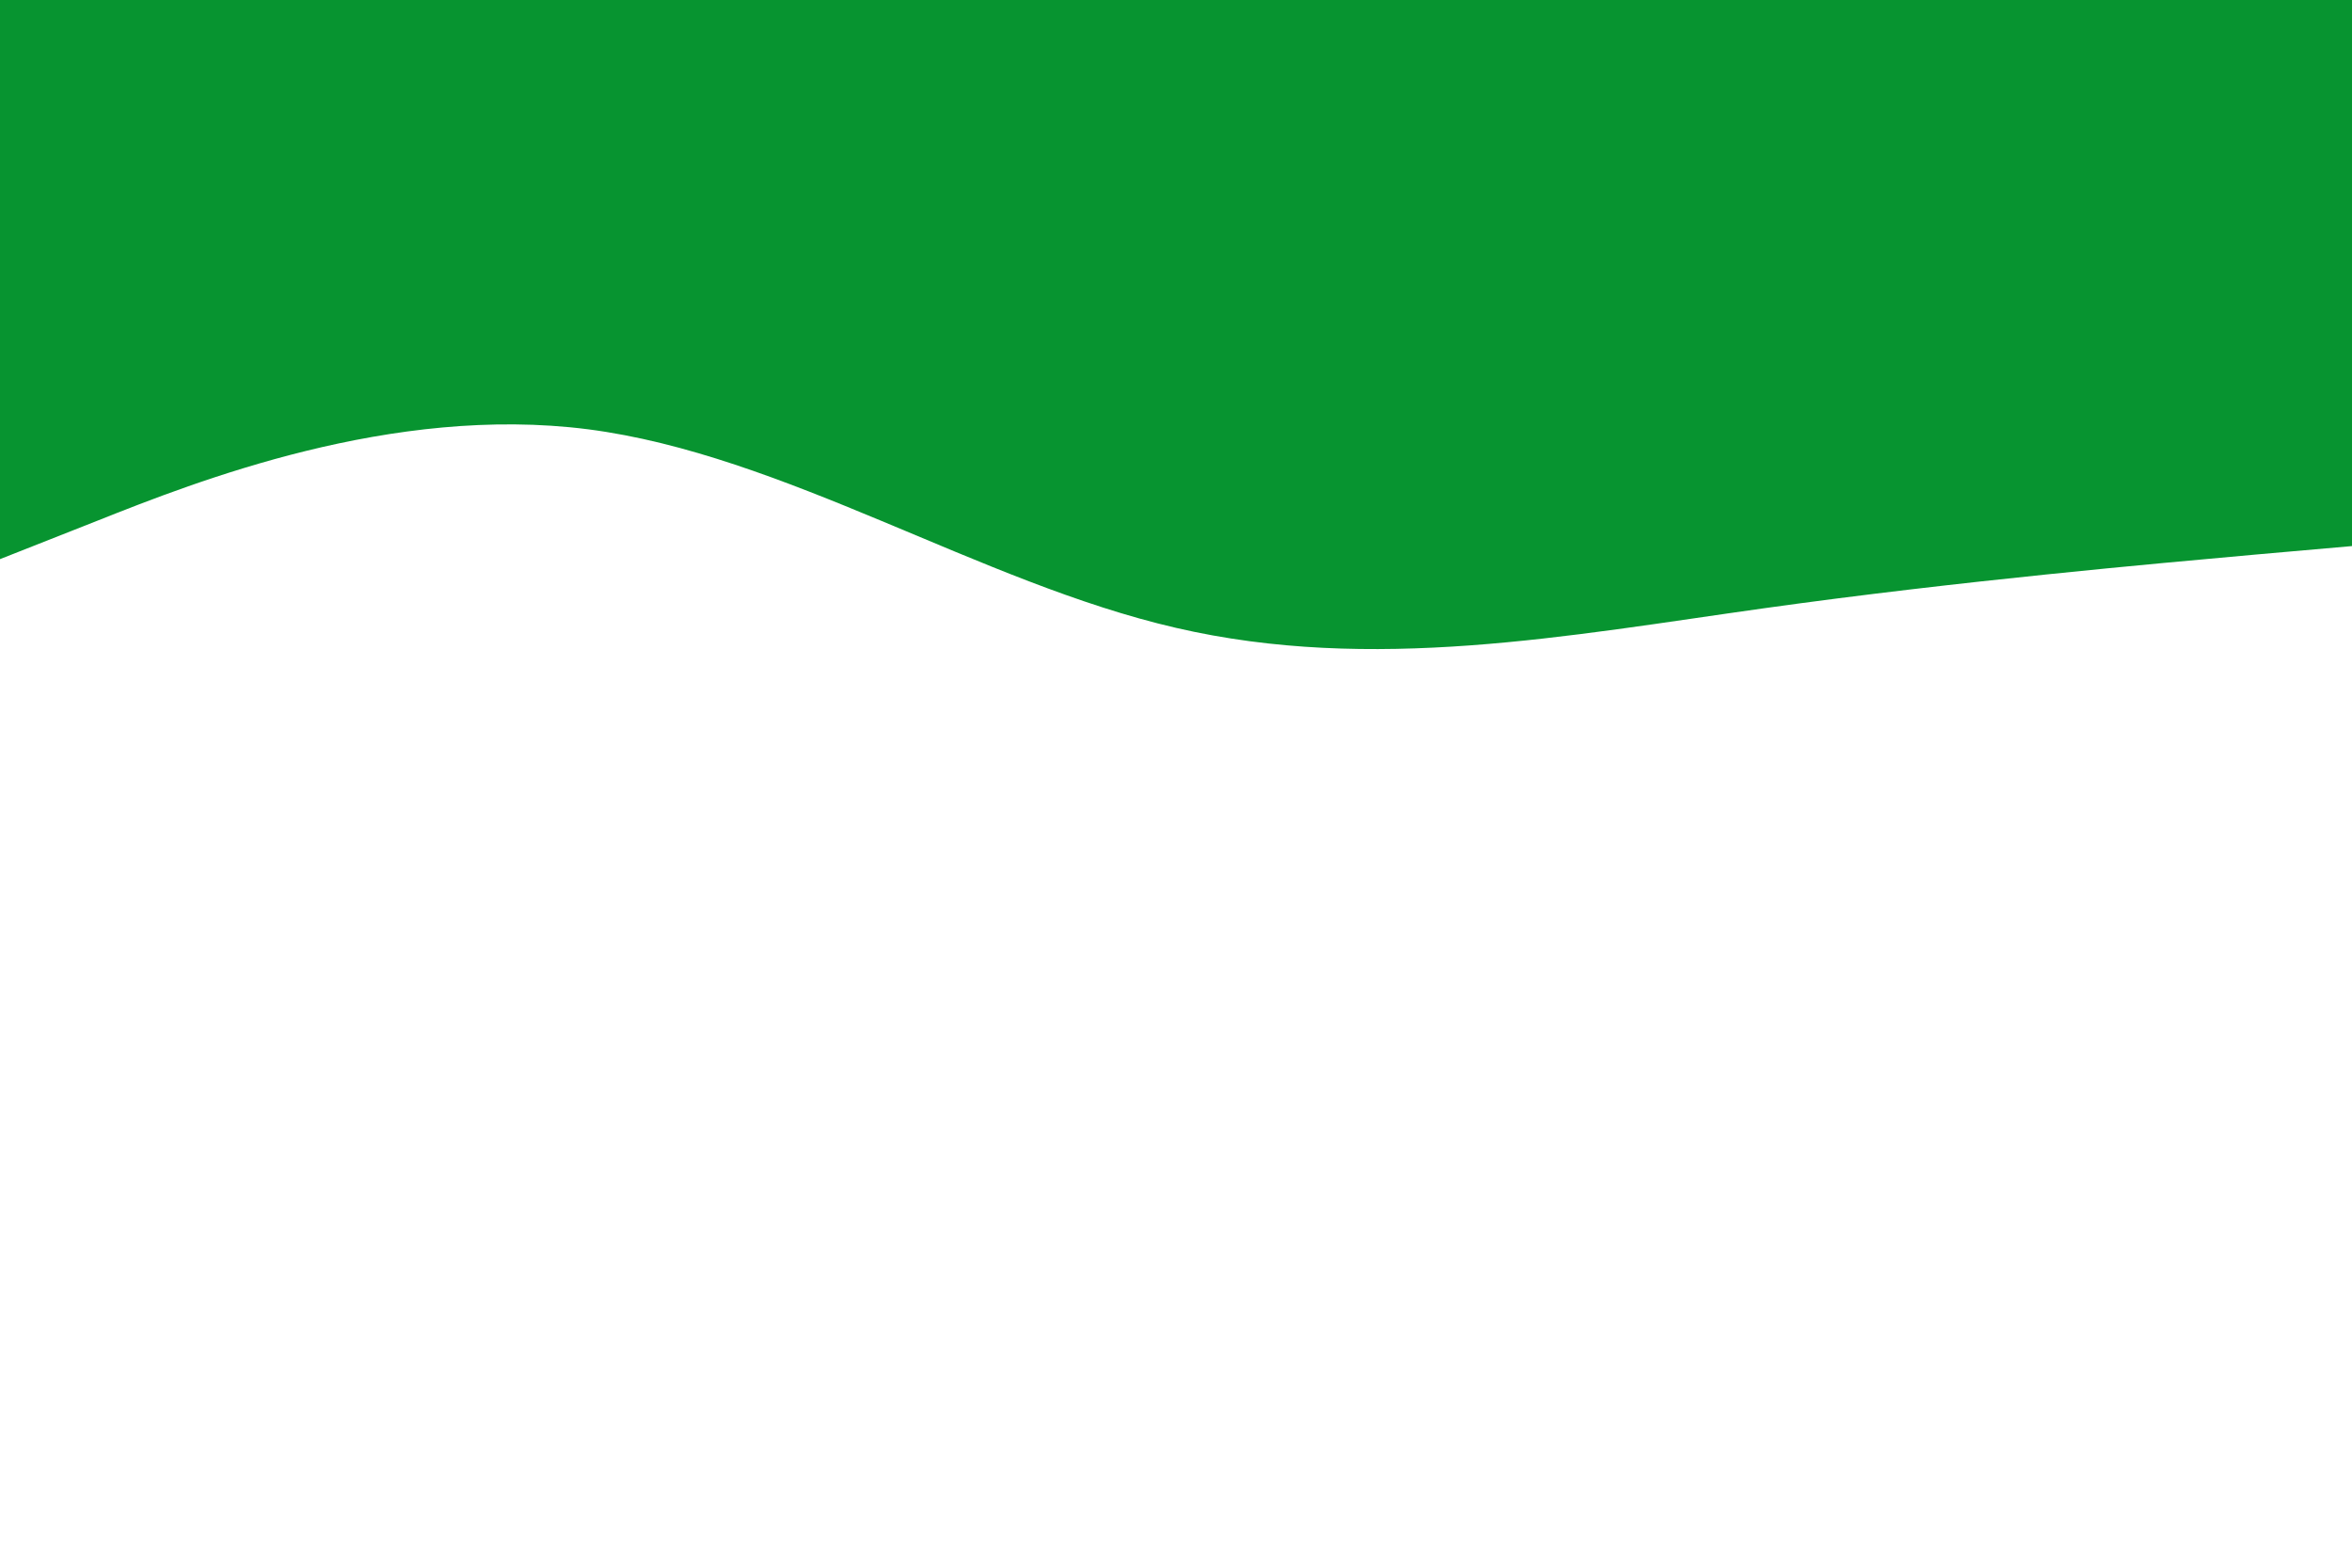 <svg id="visual" viewBox="0 0 900 600" width="900" height="600" xmlns="http://www.w3.org/2000/svg" xmlns:xlink="http://www.w3.org/1999/xlink" version="1.1"><path d="M0 214L37.5 199.2C75 184.3 150 154.7 225 164.3C300 174 375 223 450 240.3C525 257.7 600 243.3 675 232.8C750 222.3 825 215.7 862.5 212.3L900 209L900 0L862.5 0C825 0 750 0 675 0C600 0 525 0 450 0C375 0 300 0 225 0C150 0 75 0 37.5 0L0 0Z" fill="#079430" stroke-linecap="round" stroke-linejoin="miter"></path></svg>
